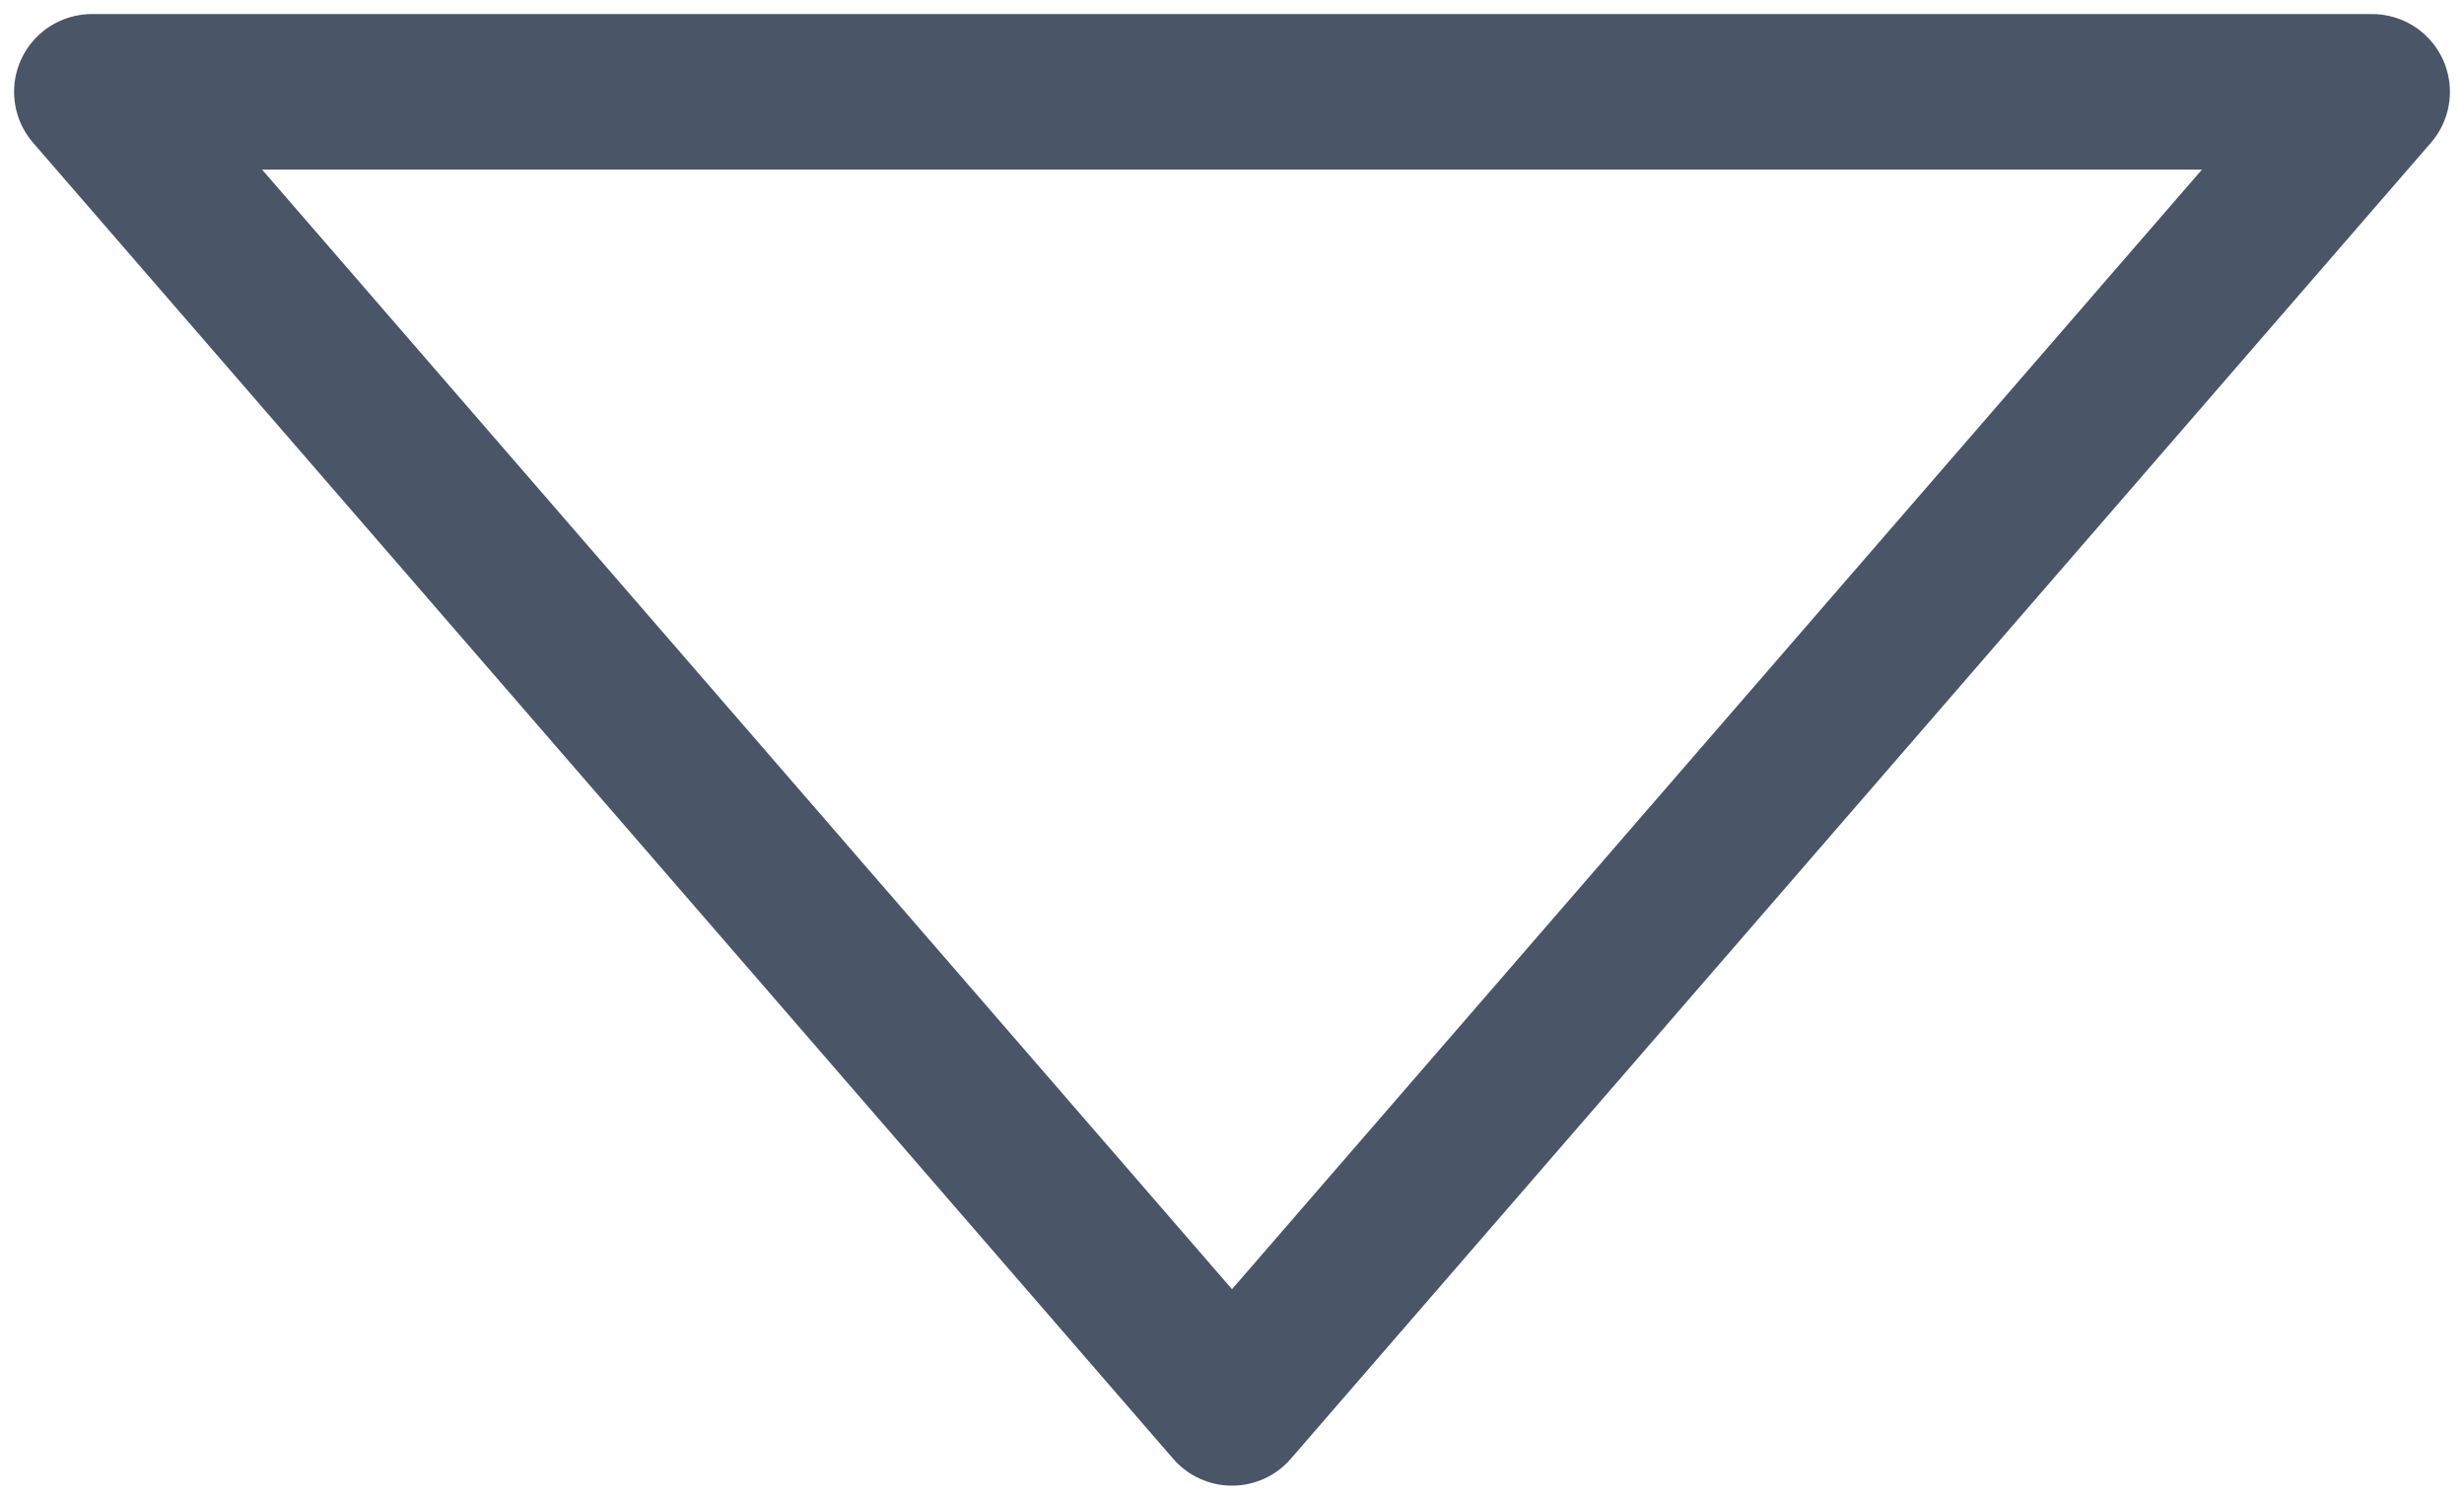 <?xml version="1.0" encoding="UTF-8"?>
<svg width="161px" height="98px" viewBox="0 0 161 98" version="1.1" xmlns="http://www.w3.org/2000/svg" xmlns:xlink="http://www.w3.org/1999/xlink">
    <title>lsml-triangle-outline</title>
    <g id="lsml-triangle-outline" stroke="none" stroke-width="1" fill="none" fill-rule="evenodd" stroke-linejoin="round">
        <polygon id="Stroke-23-Copy" stroke="#4A5568" stroke-width="10.16" points="80.5 92 155 6 6 6"></polygon>
    </g>
</svg>